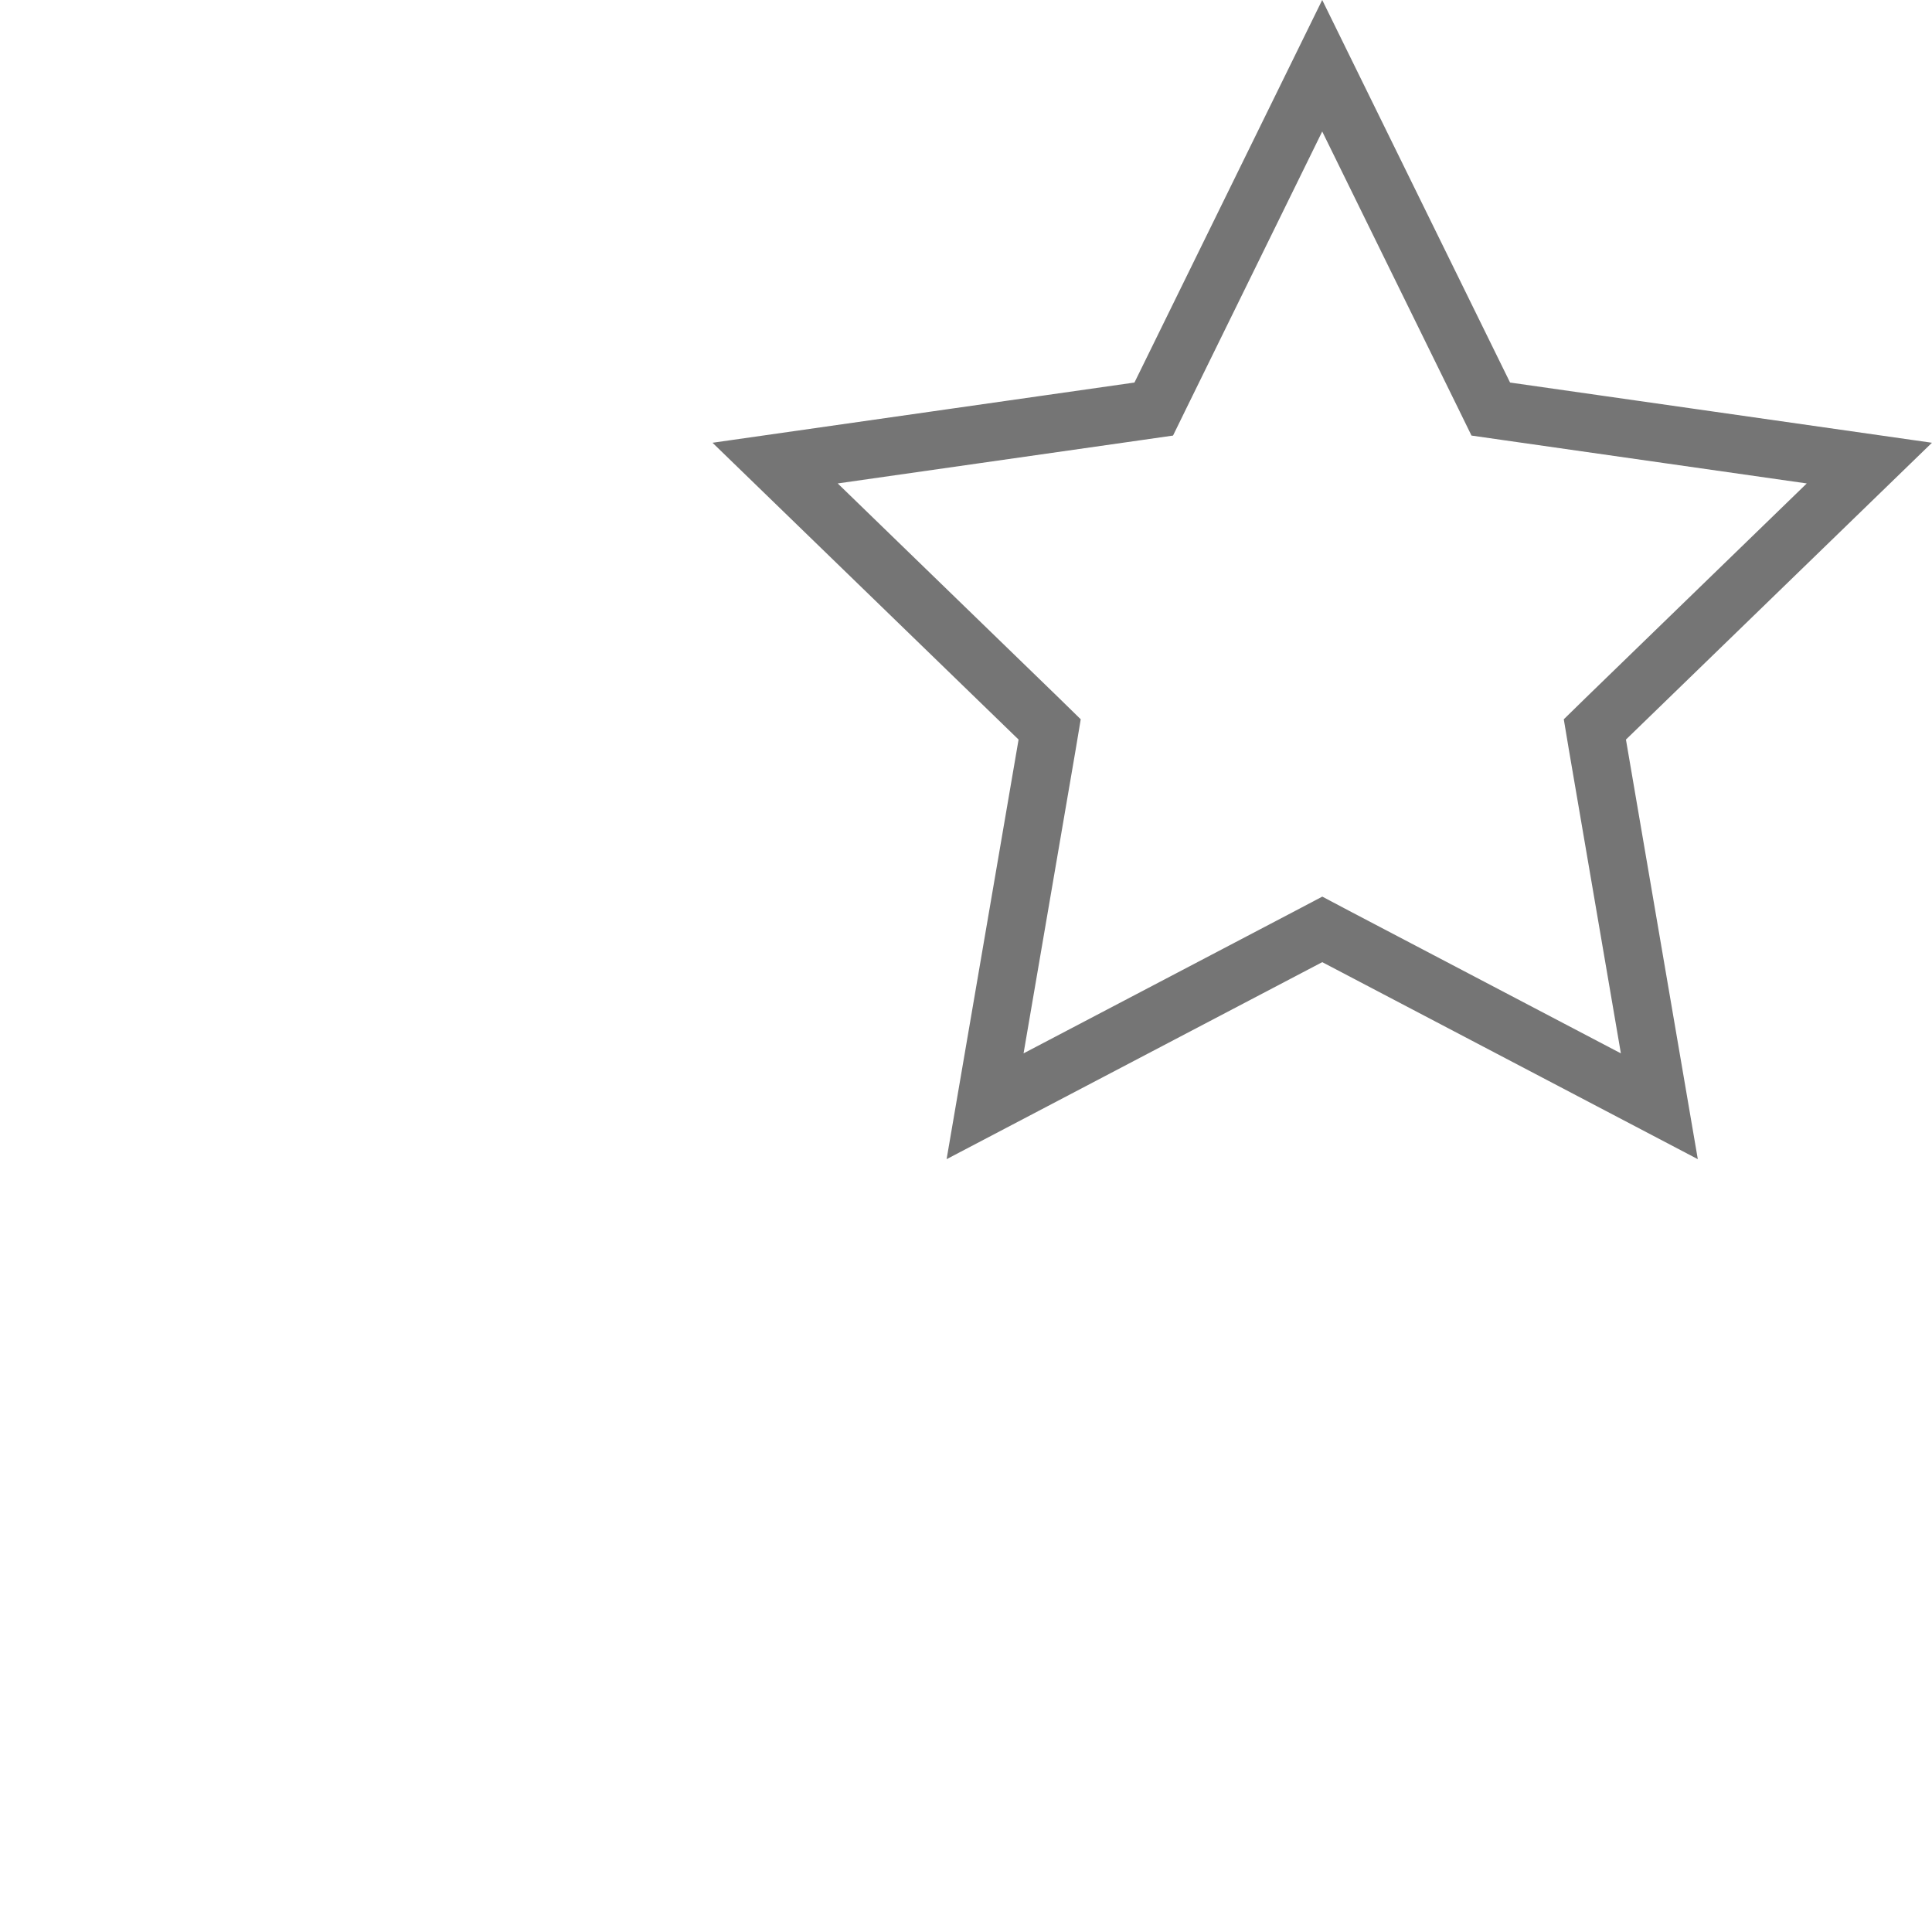 <svg width="40" height="40" viewBox="0 0 40 40" fill="none" xmlns="http://www.w3.org/2000/svg">
<path d="M30.726 8.185L30.865 8.469L31.179 8.514L38.703 9.588L33.246 14.881L33.02 15.102L33.072 15.413L34.355 22.904L27.654 19.389L27.376 19.242L27.097 19.389L20.395 22.904L21.68 15.413L21.732 15.102L21.506 14.881L16.048 9.588L23.573 8.514L23.887 8.469L24.026 8.185L27.375 1.361L30.726 8.185Z" stroke="#757575" stroke-width="1.2"/>
</svg>
